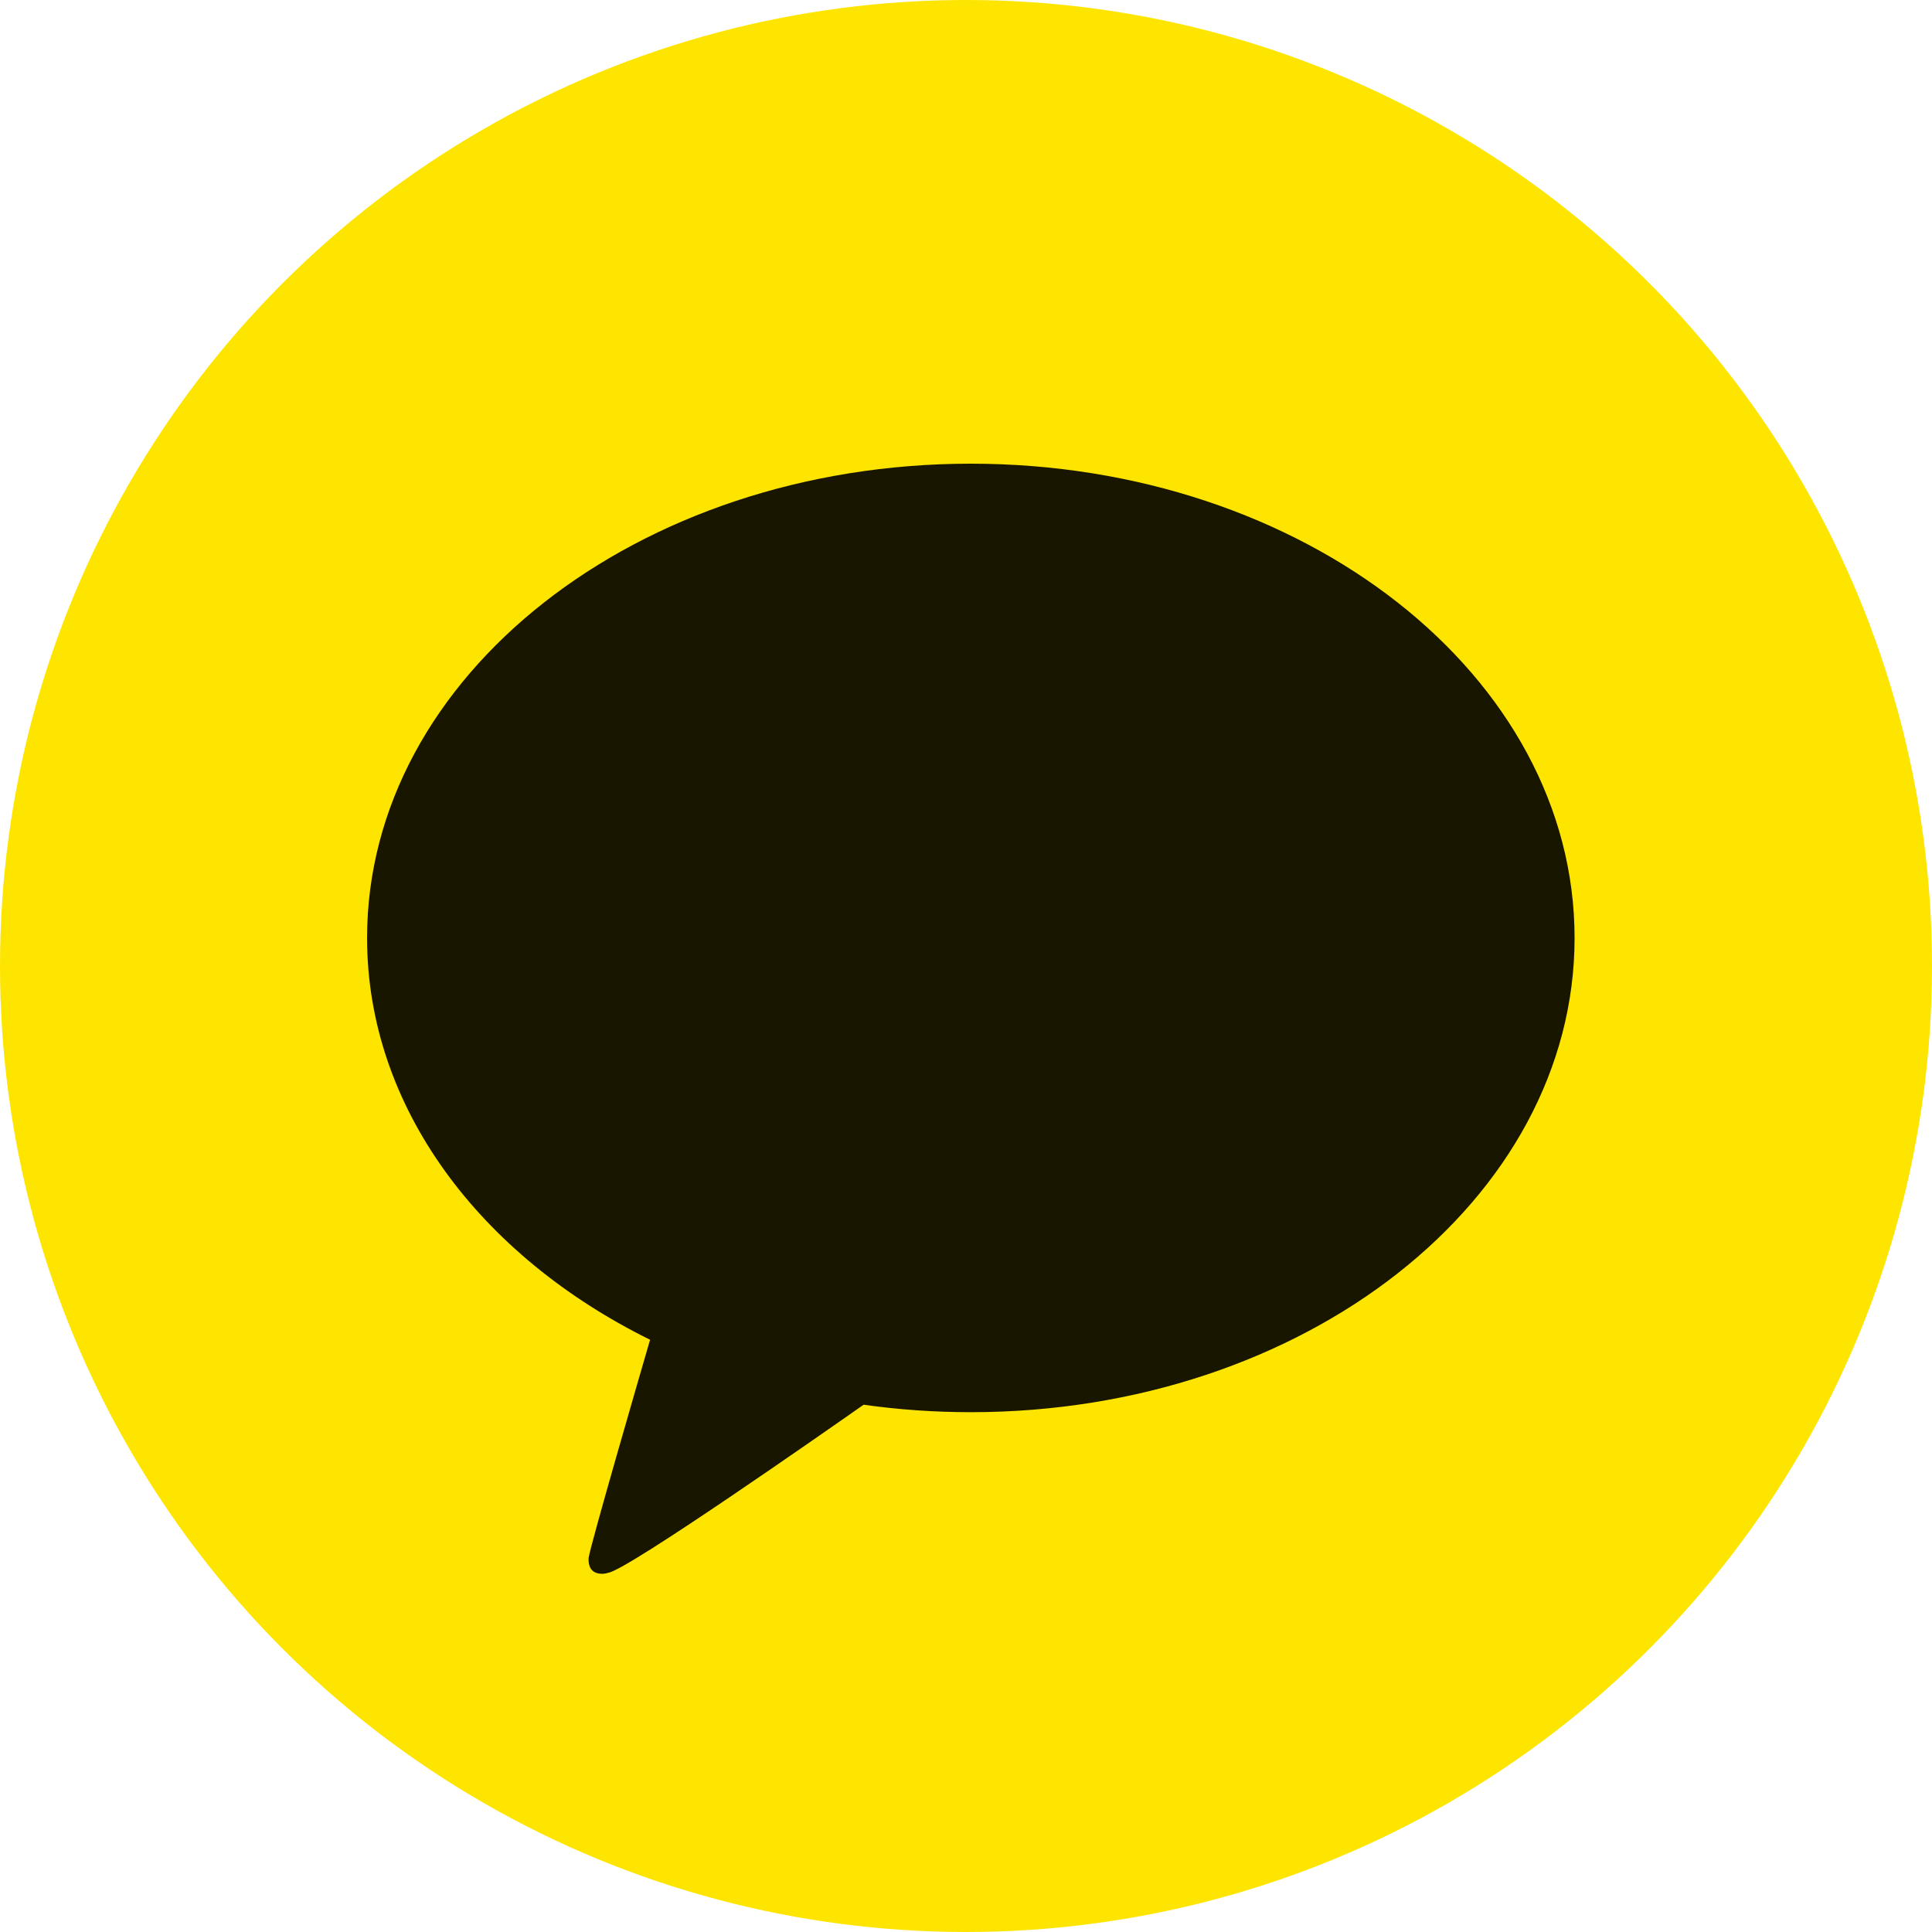 <svg width="200" height="200" viewBox="0 0 200 200" fill="none" xmlns="http://www.w3.org/2000/svg">
<circle cx="100" cy="100" r="100" fill="#FEE500"/>
<path d="M100.5 48C65.982 48 38 69.981 38 97.095C38 114.624 49.698 130.006 67.296 138.692C66.338 141.981 61.144 159.853 60.937 161.257C60.937 161.257 60.812 162.312 61.498 162.714C62.184 163.116 62.99 162.804 62.99 162.804C64.957 162.53 85.793 147.949 89.399 145.417C93.002 145.925 96.712 146.189 100.5 146.189C135.018 146.189 163 124.209 163 97.095C163 69.981 135.018 48 100.5 48Z" fill="black" fill-opacity="0.9"/>
</svg>
